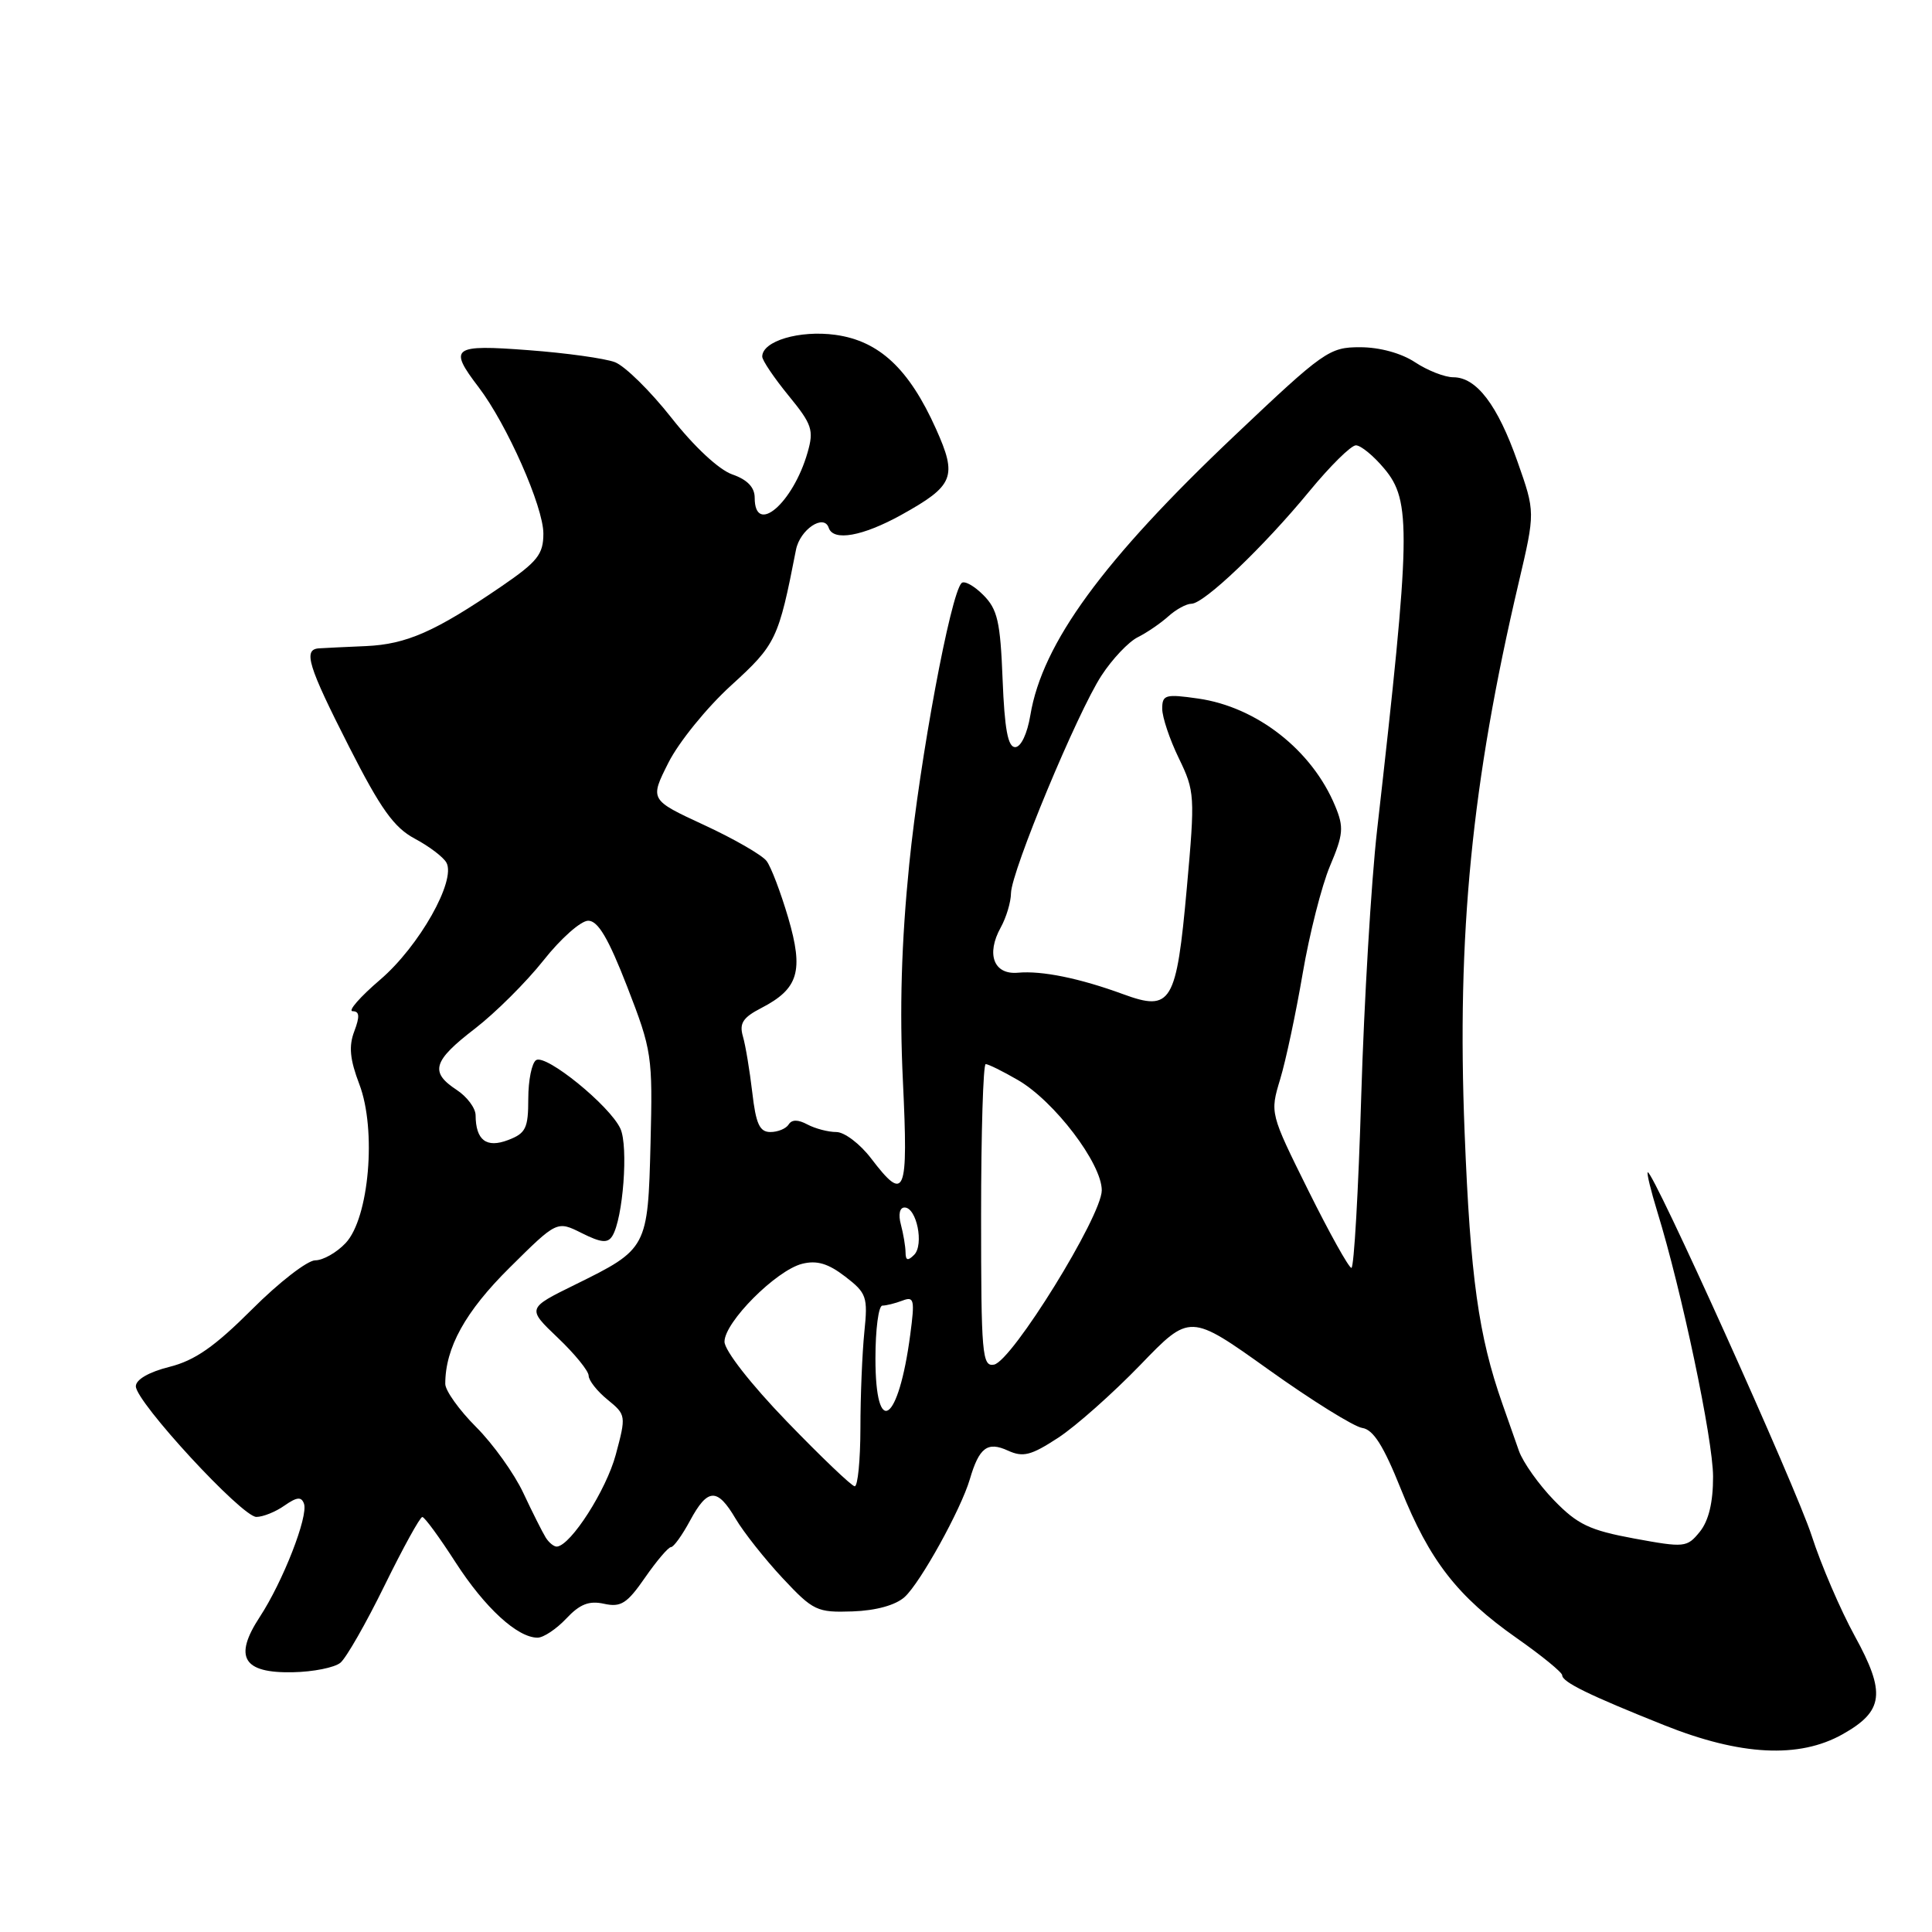 <?xml version="1.0" encoding="UTF-8" standalone="no"?>
<!DOCTYPE svg PUBLIC "-//W3C//DTD SVG 1.1//EN" "http://www.w3.org/Graphics/SVG/1.1/DTD/svg11.dtd" >
<svg xmlns="http://www.w3.org/2000/svg" xmlns:xlink="http://www.w3.org/1999/xlink" version="1.1" viewBox="0 0 256 256">
 <g >
 <path fill="currentColor"
d=" M 244.15 229.80 C 249.61 226.73 249.91 224.32 245.76 216.77 C 243.87 213.32 241.30 207.35 240.06 203.50 C 237.96 197.01 218.90 154.77 218.33 155.34 C 218.19 155.48 218.76 157.82 219.60 160.55 C 222.82 170.99 226.98 190.72 226.99 195.64 C 227.00 199.07 226.41 201.50 225.24 202.96 C 223.53 205.06 223.23 205.09 216.53 203.86 C 210.64 202.77 209.03 202.01 205.92 198.80 C 203.90 196.72 201.81 193.77 201.27 192.26 C 200.74 190.74 199.75 187.93 199.07 186.00 C 195.91 177.00 194.83 169.26 194.07 150.07 C 193.02 123.83 195.01 103.65 201.24 77.18 C 203.43 67.85 203.43 67.85 201.08 61.18 C 198.44 53.67 195.65 50.00 192.58 49.99 C 191.43 49.99 189.15 49.09 187.50 48.00 C 185.69 46.80 182.81 46.01 180.23 46.01 C 176.15 46.00 175.42 46.51 163.56 57.75 C 146.13 74.26 138.12 85.23 136.53 94.75 C 136.12 97.23 135.28 99.00 134.51 99.00 C 133.55 99.00 133.11 96.59 132.85 90.03 C 132.55 82.36 132.18 80.73 130.28 78.83 C 129.06 77.61 127.77 76.90 127.41 77.26 C 125.95 78.72 121.89 100.52 120.48 114.50 C 119.44 124.86 119.18 133.76 119.64 143.25 C 120.36 158.37 119.94 159.41 115.43 153.50 C 113.96 151.57 111.89 150.00 110.82 150.00 C 109.74 150.00 108.03 149.55 106.99 149.00 C 105.74 148.33 104.92 148.33 104.50 149.00 C 104.16 149.55 103.07 150.00 102.08 150.00 C 100.65 150.00 100.16 148.92 99.68 144.75 C 99.34 141.86 98.79 138.52 98.44 137.33 C 97.94 135.60 98.43 134.83 100.87 133.57 C 105.82 131.01 106.51 128.68 104.44 121.60 C 103.45 118.25 102.17 114.86 101.57 114.08 C 100.98 113.30 97.26 111.15 93.30 109.32 C 86.09 105.98 86.09 105.98 88.57 101.06 C 89.93 98.35 93.67 93.74 96.88 90.82 C 102.84 85.39 103.15 84.73 105.47 72.86 C 105.99 70.17 109.18 68.03 109.81 69.94 C 110.42 71.76 114.30 71.06 119.42 68.23 C 126.42 64.34 126.88 63.19 124.02 56.82 C 120.45 48.86 116.49 45.17 110.70 44.37 C 105.95 43.72 101.00 45.19 101.00 47.25 C 101.00 47.75 102.57 50.07 104.48 52.41 C 107.61 56.23 107.86 56.99 107.01 59.95 C 105.08 66.70 100.00 71.04 100.00 65.95 C 100.00 64.57 99.02 63.55 97.02 62.86 C 95.26 62.24 91.97 59.18 88.97 55.36 C 86.18 51.82 82.81 48.50 81.48 47.99 C 80.16 47.49 75.01 46.77 70.04 46.40 C 59.92 45.63 59.39 46.03 63.43 51.32 C 67.17 56.23 72.00 67.14 72.00 70.70 C 72.00 73.45 71.23 74.42 66.44 77.70 C 57.68 83.69 53.87 85.37 48.50 85.61 C 45.75 85.73 42.94 85.86 42.25 85.91 C 40.14 86.06 40.80 88.22 46.25 98.94 C 50.44 107.18 52.20 109.65 54.95 111.12 C 56.85 112.13 58.74 113.56 59.15 114.30 C 60.47 116.66 55.54 125.39 50.39 129.80 C 47.70 132.10 46.05 133.99 46.73 133.99 C 47.64 134.00 47.69 134.68 46.95 136.64 C 46.19 138.63 46.36 140.37 47.61 143.66 C 49.92 149.69 48.91 161.41 45.80 164.71 C 44.62 165.97 42.80 167.00 41.77 167.00 C 40.74 167.00 36.96 169.92 33.39 173.50 C 28.44 178.44 25.83 180.27 22.44 181.12 C 19.73 181.80 18.00 182.80 18.00 183.69 C 18.00 185.76 32.06 201.00 33.97 201.00 C 34.84 201.00 36.52 200.33 37.69 199.50 C 39.34 198.35 39.94 198.29 40.28 199.25 C 40.87 200.91 37.49 209.57 34.41 214.27 C 30.93 219.59 32.21 221.72 38.81 221.58 C 41.51 221.53 44.34 220.96 45.11 220.32 C 45.88 219.68 48.51 215.08 50.96 210.08 C 53.41 205.09 55.66 201.00 55.96 201.01 C 56.26 201.01 58.24 203.72 60.37 207.03 C 64.25 213.04 68.56 217.00 71.23 217.00 C 72.01 217.00 73.72 215.86 75.03 214.47 C 76.83 212.55 78.06 212.07 80.04 212.51 C 82.27 213.00 83.09 212.48 85.47 209.04 C 87.01 206.82 88.56 205.00 88.91 205.00 C 89.26 205.00 90.39 203.43 91.43 201.50 C 93.77 197.16 95.04 197.10 97.48 201.25 C 98.54 203.04 101.33 206.57 103.69 209.10 C 107.76 213.45 108.25 213.68 112.98 213.52 C 116.09 213.41 118.68 212.69 119.87 211.61 C 121.95 209.73 127.33 200.01 128.51 196.00 C 129.74 191.80 130.85 190.97 133.55 192.21 C 135.57 193.13 136.62 192.86 140.23 190.50 C 142.58 188.96 147.46 184.62 151.09 180.87 C 157.67 174.04 157.67 174.04 168.09 181.48 C 173.81 185.57 179.40 189.04 180.50 189.21 C 181.97 189.42 183.33 191.58 185.62 197.30 C 189.42 206.79 193.12 211.55 200.99 217.07 C 204.30 219.39 207.00 221.60 207.00 221.98 C 207.00 222.88 210.54 224.61 220.50 228.59 C 230.62 232.64 238.38 233.04 244.15 229.80 Z  M 72.32 203.75 C 71.89 203.06 70.55 200.40 69.35 197.84 C 68.15 195.27 65.33 191.33 63.09 189.09 C 60.84 186.84 59.00 184.26 59.00 183.37 C 59.00 178.59 61.66 173.78 67.53 167.97 C 73.80 161.75 73.80 161.75 77.08 163.39 C 79.66 164.68 80.53 164.76 81.14 163.77 C 82.56 161.47 83.28 151.91 82.21 149.56 C 80.83 146.53 72.37 139.65 71.04 140.47 C 70.47 140.83 70.00 143.13 70.00 145.58 C 70.00 149.50 69.67 150.17 67.33 151.06 C 64.45 152.16 63.04 151.09 63.02 147.77 C 63.01 146.82 61.88 145.31 60.50 144.41 C 56.92 142.06 57.36 140.58 62.93 136.30 C 65.64 134.21 69.73 130.14 72.02 127.25 C 74.30 124.36 76.97 122.00 77.94 122.00 C 79.24 122.00 80.61 124.32 83.11 130.75 C 86.39 139.21 86.49 139.90 86.20 151.48 C 85.85 165.39 85.79 165.50 76.23 170.21 C 69.82 173.36 69.82 173.36 73.91 177.26 C 76.16 179.40 78.00 181.66 78.00 182.29 C 78.00 182.91 79.12 184.34 80.50 185.46 C 82.96 187.47 82.98 187.58 81.59 192.76 C 80.33 197.44 75.67 204.73 73.81 204.93 C 73.43 204.97 72.76 204.44 72.32 203.75 Z  M 104.25 188.34 C 99.48 183.40 96.00 178.94 96.00 177.78 C 96.00 175.19 102.84 168.33 106.29 167.46 C 108.24 166.97 109.74 167.42 111.99 169.15 C 114.84 171.34 115.01 171.84 114.53 176.50 C 114.25 179.25 114.01 184.99 114.01 189.25 C 114.00 193.51 113.66 196.97 113.25 196.94 C 112.84 196.91 108.79 193.04 104.25 188.34 Z  M 116.00 180.00 C 116.00 176.15 116.41 173.00 116.92 173.00 C 117.42 173.00 118.62 172.70 119.57 172.34 C 121.13 171.74 121.23 172.20 120.61 176.87 C 119.06 188.60 116.00 190.67 116.00 180.00 Z  M 130.00 161.07 C 130.00 150.03 130.28 141.00 130.61 141.00 C 130.95 141.00 132.86 141.94 134.86 143.10 C 139.70 145.89 146.00 154.18 145.99 157.73 C 145.97 161.17 134.10 180.36 131.71 180.82 C 130.14 181.12 130.00 179.45 130.00 161.07 Z  M 173.36 157.75 C 168.28 147.51 168.27 147.50 169.63 143.00 C 170.38 140.53 171.72 134.22 172.61 129.00 C 173.50 123.78 175.13 117.36 176.23 114.75 C 178.00 110.57 178.09 109.62 176.92 106.81 C 173.86 99.41 166.54 93.67 158.75 92.56 C 154.42 91.94 154.00 92.06 154.00 93.91 C 154.00 95.03 154.99 97.98 156.20 100.47 C 158.32 104.84 158.36 105.45 157.26 117.66 C 155.88 132.96 155.21 134.08 148.81 131.73 C 143.05 129.62 138.06 128.60 134.88 128.89 C 131.68 129.18 130.64 126.44 132.60 122.90 C 133.33 121.58 133.95 119.54 133.96 118.36 C 134.01 115.44 142.75 94.42 145.95 89.52 C 147.38 87.32 149.55 85.03 150.77 84.43 C 151.99 83.82 153.81 82.57 154.82 81.66 C 155.83 80.75 157.20 80.00 157.87 80.00 C 159.54 80.00 167.45 72.45 173.50 65.09 C 176.25 61.75 179.02 59.01 179.66 59.01 C 180.30 59.00 181.99 60.38 183.41 62.08 C 187.03 66.37 186.95 70.51 182.47 110.00 C 181.69 116.88 180.75 132.74 180.37 145.25 C 180.00 157.76 179.41 168.00 179.07 168.00 C 178.73 168.00 176.16 163.39 173.36 157.75 Z  M 119.99 165.95 C 119.98 165.15 119.70 163.49 119.37 162.25 C 119.01 160.92 119.21 160.00 119.86 160.00 C 121.46 160.00 122.46 164.94 121.13 166.27 C 120.29 167.11 120.00 167.03 119.99 165.95 Z "/>
</g>
</svg>